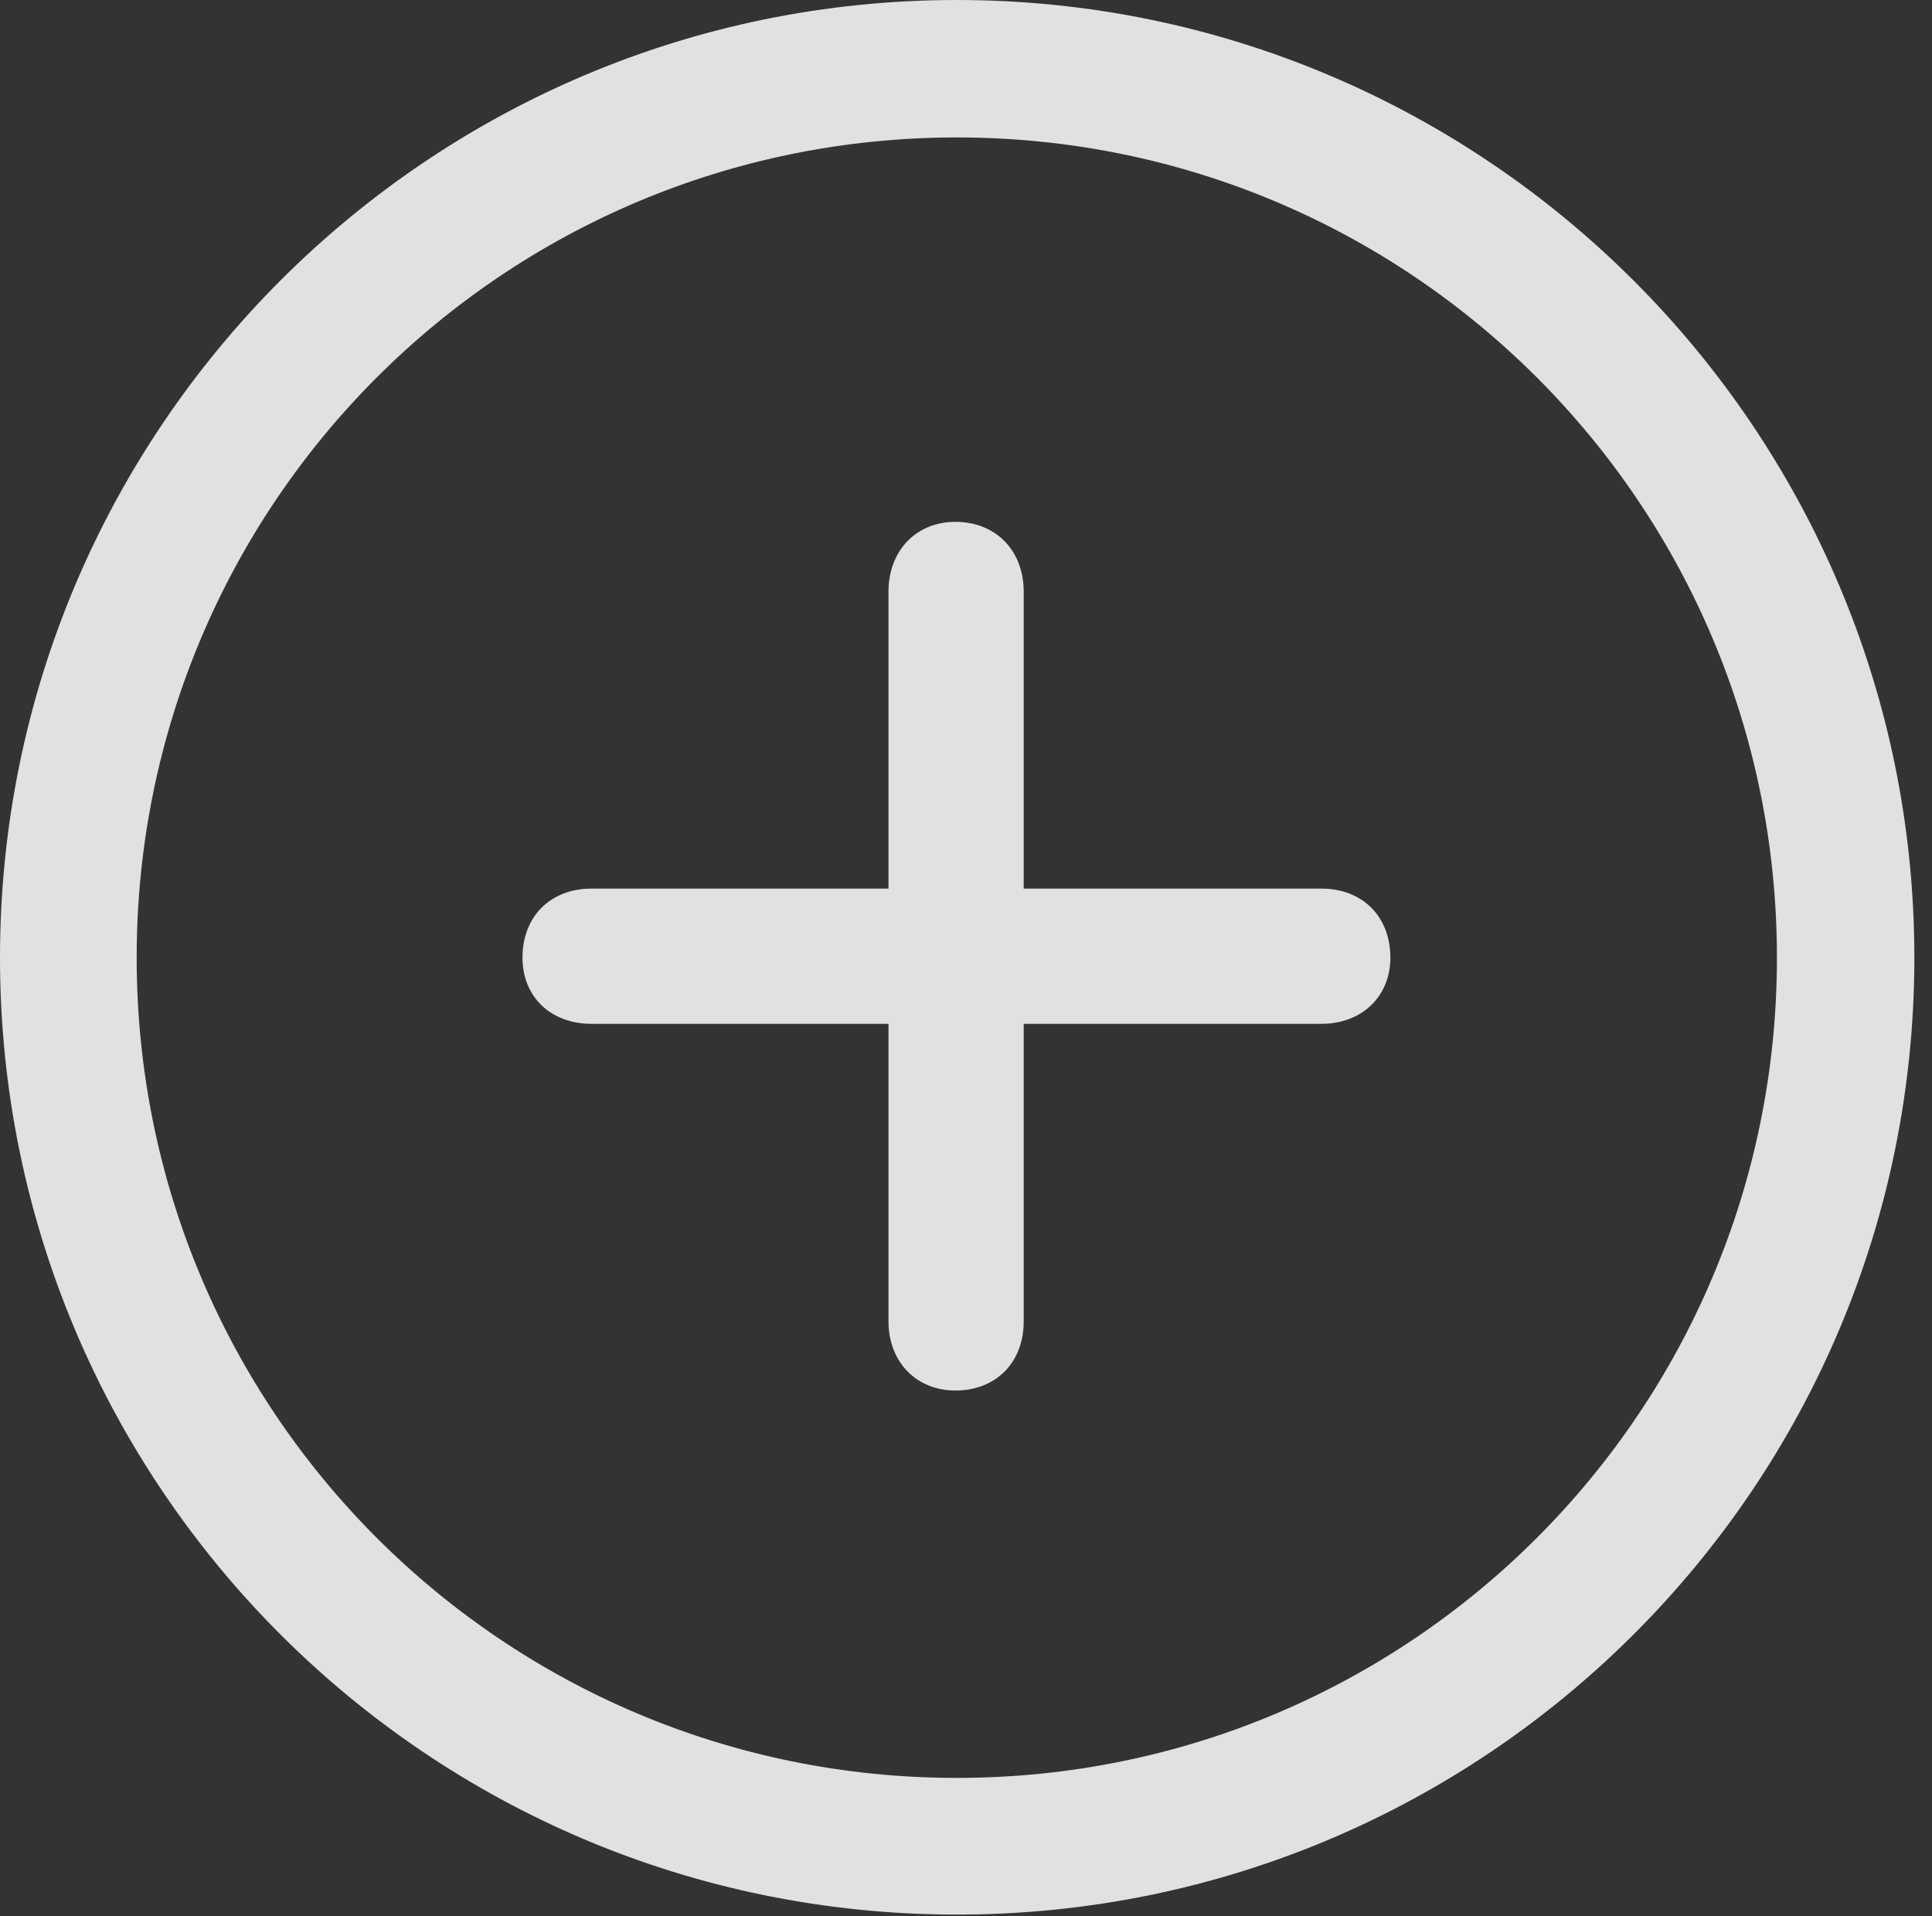 <?xml version="1.0" encoding="UTF-8"?>
<!--Generator: Apple Native CoreSVG 326-->
<!DOCTYPE svg
PUBLIC "-//W3C//DTD SVG 1.1//EN"
       "http://www.w3.org/Graphics/SVG/1.1/DTD/svg11.dtd">
<svg version="1.1" xmlns="http://www.w3.org/2000/svg" xmlns:xlink="http://www.w3.org/1999/xlink" viewBox="0 0 41.078 40.734">
 <rect x="0" y="0" width="41.078" height="40.734" fill="#333333" stroke="none"/>
 <g>
  <rect height="40.734" opacity="0" width="41.078" x="0" y="0"/>
  <path d="M20.344 40.703C31.578 40.703 40.703 31.594 40.703 20.359C40.703 9.125 31.578 0 20.344 0C9.109 0 0 9.125 0 20.359C0 31.594 9.109 40.703 20.344 40.703ZM20.344 37.797C10.703 37.797 2.906 30 2.906 20.359C2.906 10.719 10.703 2.922 20.344 2.922C29.984 2.922 37.781 10.719 37.781 20.359C37.781 30 29.984 37.797 20.344 37.797Z" fill="white" fill-opacity="0.85"/>
  <path d="M11.109 20.359C11.109 21.188 11.703 21.766 12.578 21.766L18.891 21.766L18.891 28.094C18.891 28.953 19.484 29.562 20.312 29.562C21.172 29.562 21.766 28.969 21.766 28.094L21.766 21.766L28.094 21.766C28.953 21.766 29.562 21.188 29.562 20.359C29.562 19.484 28.969 18.891 28.094 18.891L21.766 18.891L21.766 12.578C21.766 11.703 21.172 11.094 20.312 11.094C19.484 11.094 18.891 11.703 18.891 12.578L18.891 18.891L12.578 18.891C11.703 18.891 11.109 19.484 11.109 20.359Z" fill="white" fill-opacity="0.85"/>
 </g>
</svg>
